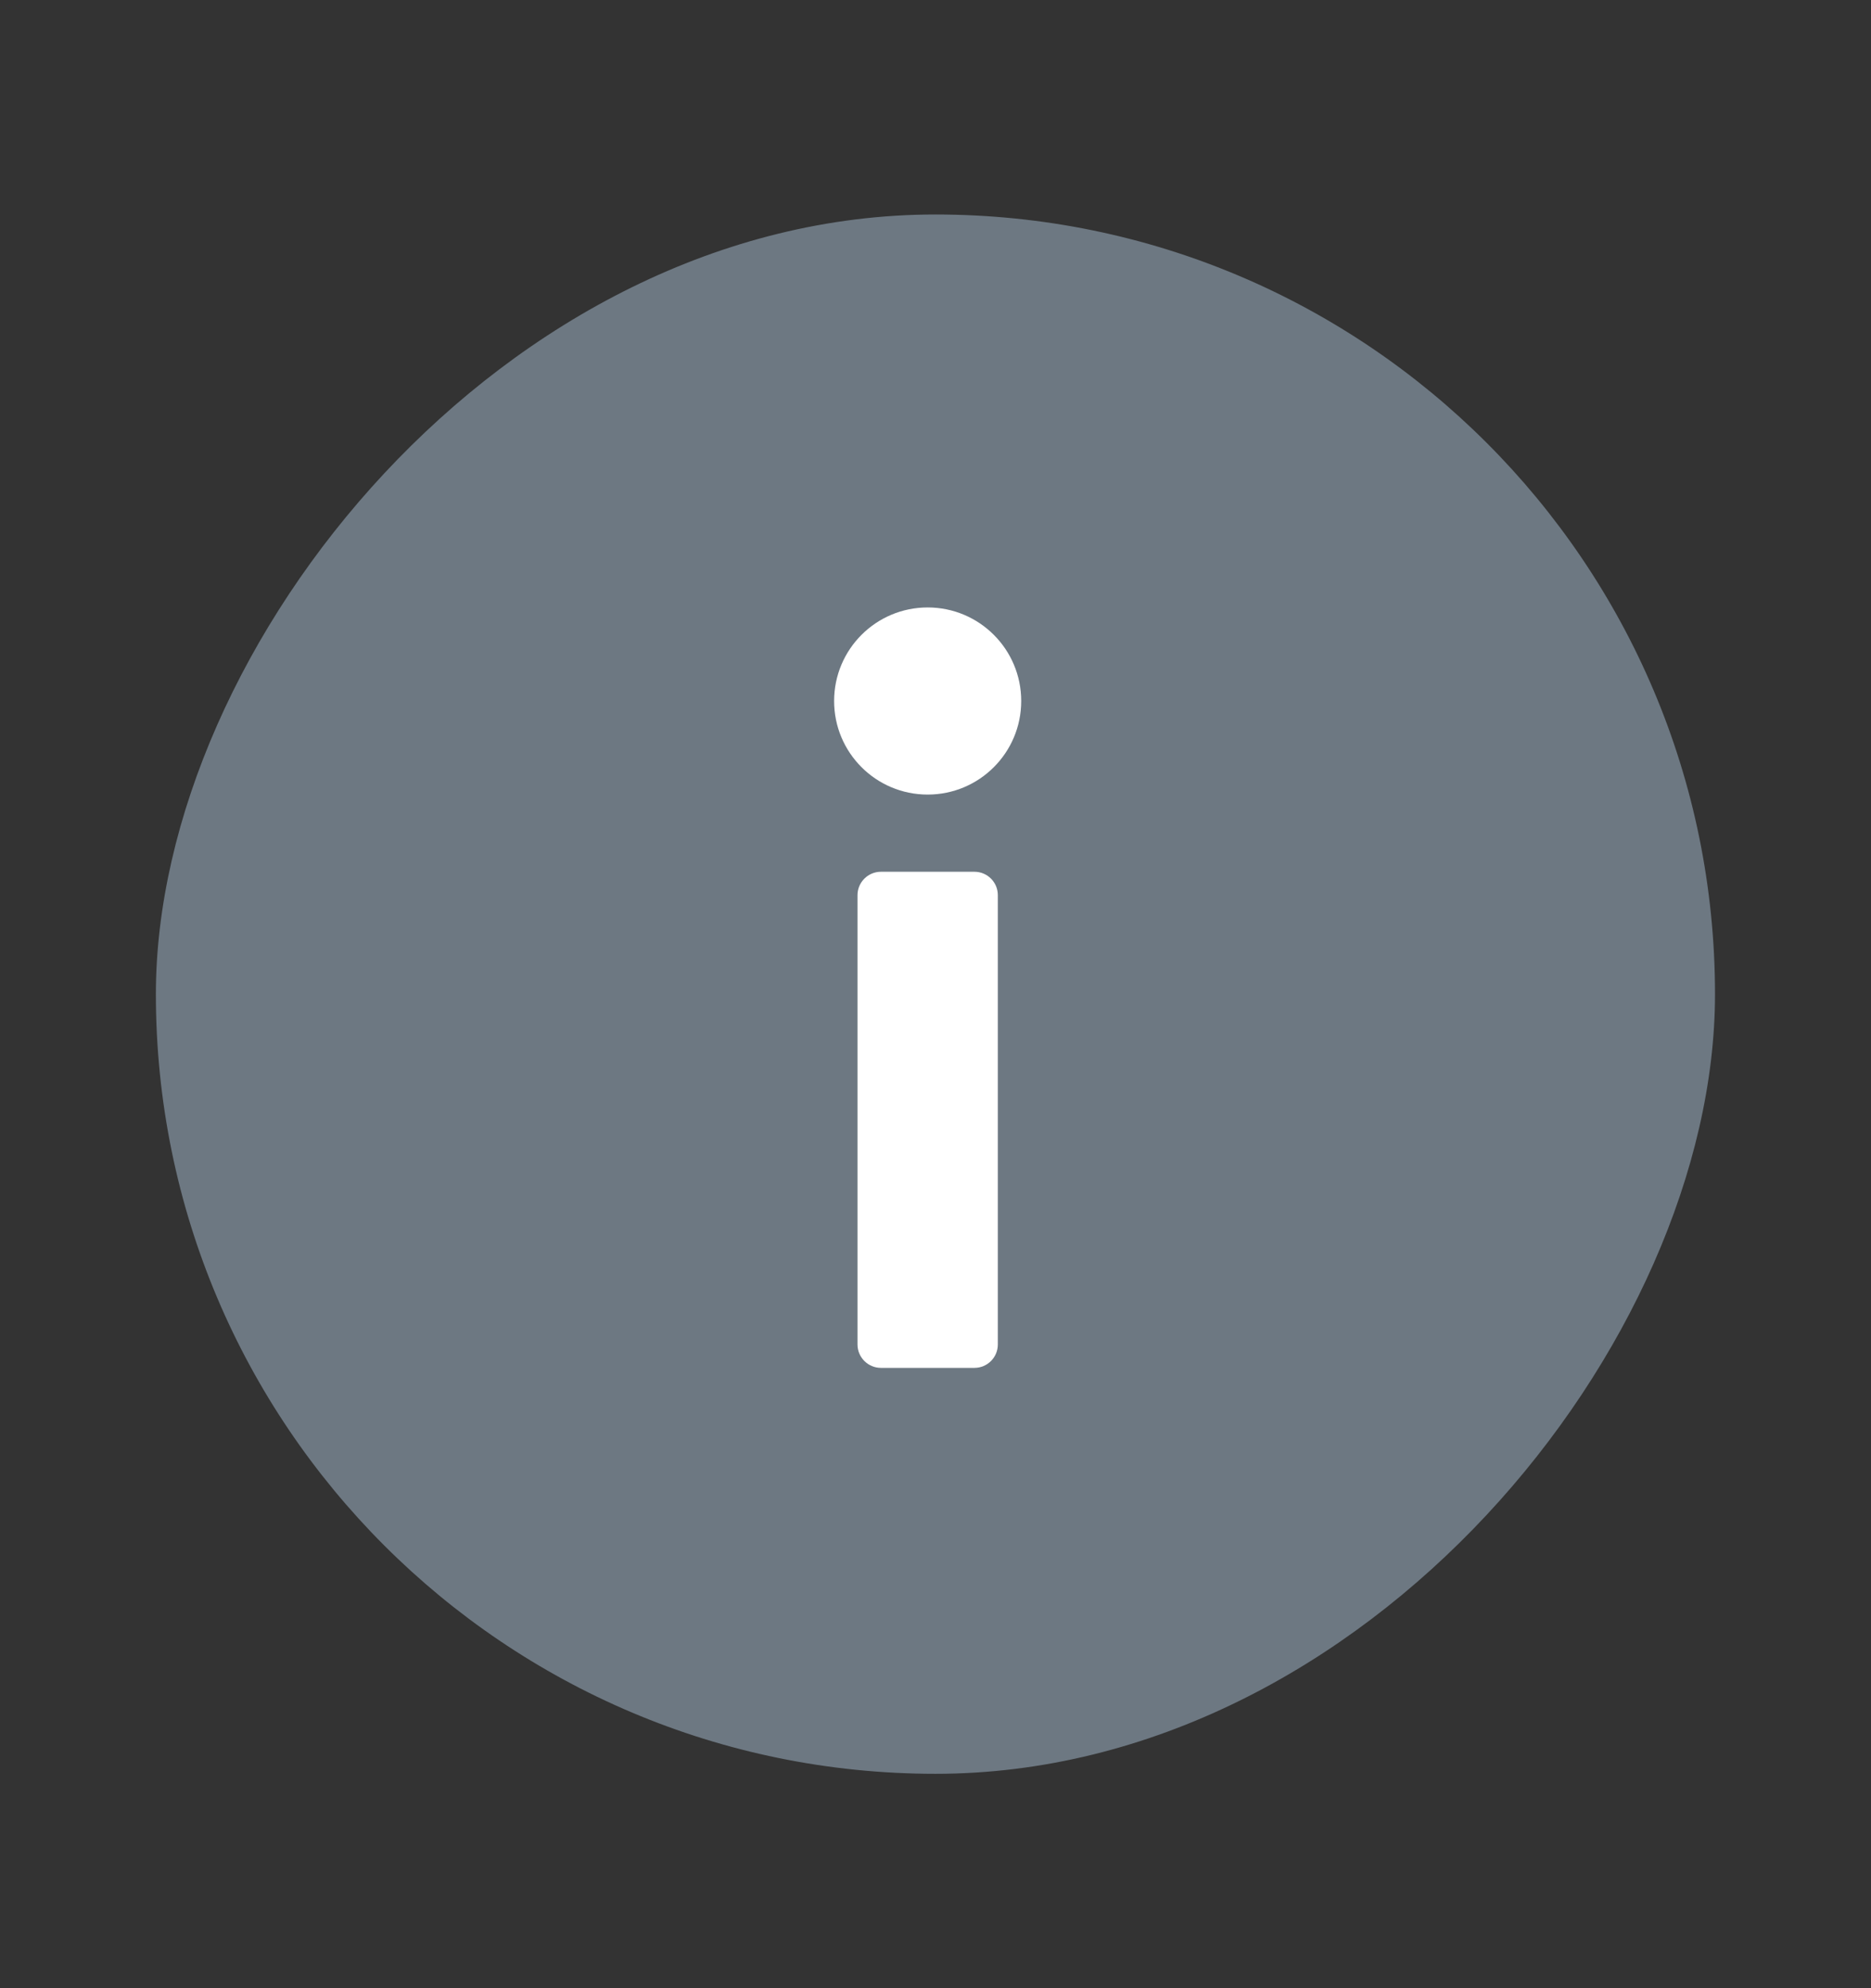 <svg width="16" height="17" viewBox="0 0 16 17" fill="none" xmlns="http://www.w3.org/2000/svg">
<rect x="0" y="0" width="16" height="17" fill="#333333" stroke="none"/>
<rect width="13.333" height="13.333" rx="6.667" transform="matrix(1 0 0 -1 1.333 15.167)" fill="#6D7882"/>
<path d="M7.933 6.794C8.375 6.794 8.733 6.436 8.733 5.994C8.733 5.552 8.375 5.194 7.933 5.194C7.491 5.194 7.133 5.552 7.133 5.994C7.133 6.436 7.491 6.794 7.933 6.794Z" fill="white"/>
<path d="M7.533 7.454C7.423 7.454 7.333 7.544 7.333 7.654V8.254V10.896V11.496C7.333 11.606 7.423 11.696 7.533 11.696H8.333C8.444 11.696 8.533 11.606 8.533 11.496V10.896V7.654C8.533 7.544 8.444 7.454 8.333 7.454H7.533Z" fill="white"/>
</svg>
